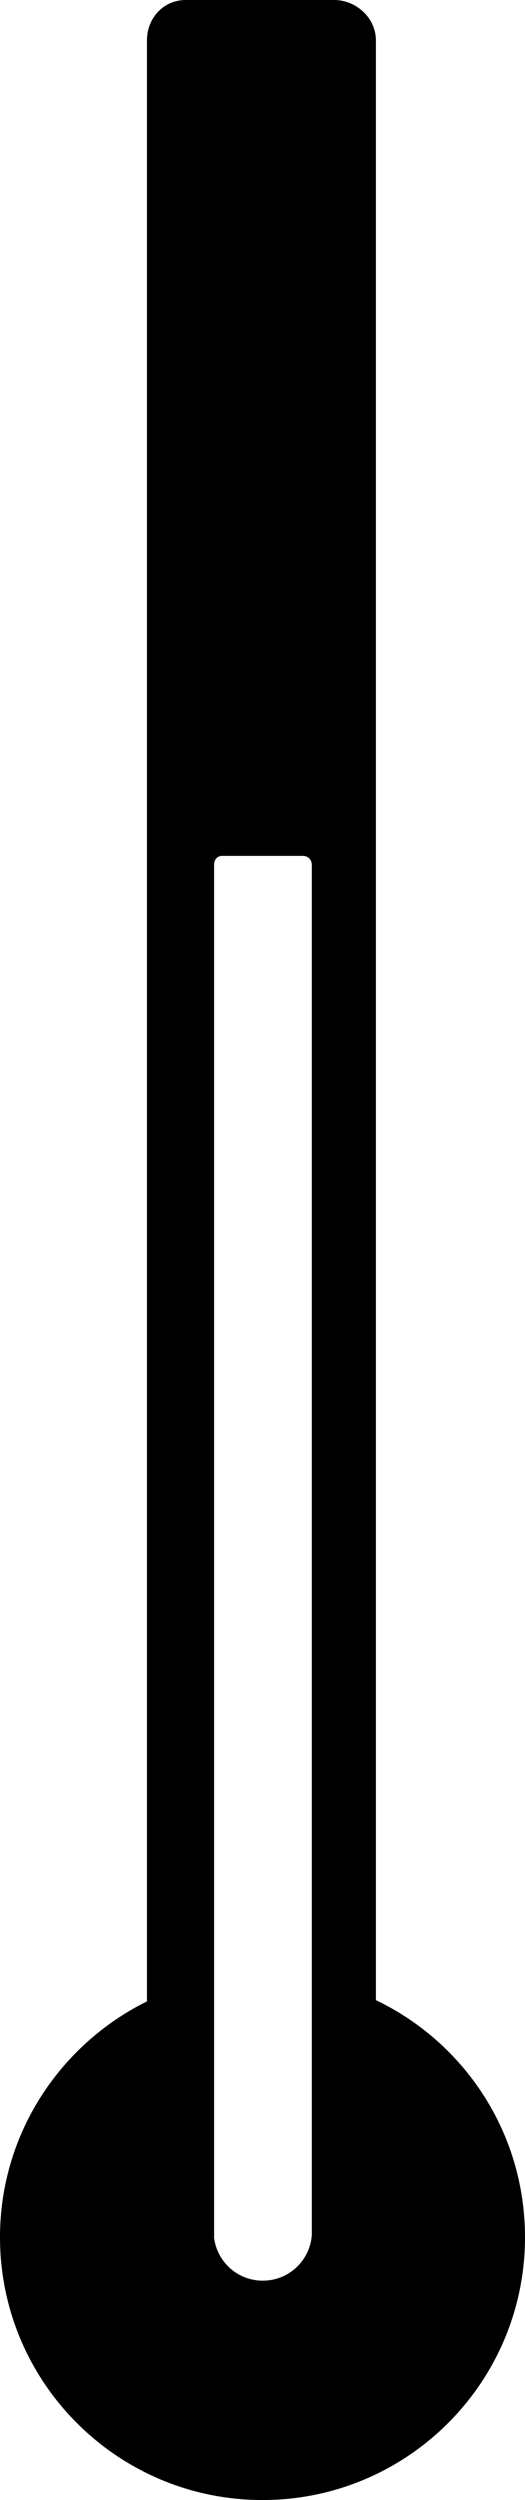 <?xml version="1.0" encoding="iso-8859-1"?>
<!-- Generator: Adobe Illustrator 20.0.0, SVG Export Plug-In . SVG Version: 6.00 Build 0)  -->
<svg version="1.1" id="Ebene_1" xmlns="http://www.w3.org/2000/svg" xmlns:xlink="http://www.w3.org/1999/xlink" x="0px" y="0px"
	 viewBox="0 0 42.995 204.47" style="enable-background:new 0 0 42.995 204.47;" xml:space="preserve" class="br-symbol-library">
<g id="Needle3long">
	<path d="M30.785,163.585V3.3c0-1.823-1.602-3.3-3.425-3.3H15.21c-1.823,0-3.175,1.478-3.175,3.3v160.387
		c0,0.013-0.052,0.027-0.08,0.04C4.895,167.25,0,174.545,0,182.973c0,11.872,9.625,21.497,21.498,21.497s21.497-9.625,21.497-21.497
		C42.995,174.43,38.035,167.053,30.785,163.585z M21.52,186.528c-2.062,0-3.74-1.528-3.995-3.528h0.01v-0.527V70.725
		c0-0.415,0.243-0.725,0.658-0.725h6.61c0.413,0,0.732,0.31,0.732,0.725v111.969c-0.001,0.083-0.004,0.174-0.017,0.306l0,0
		C25.263,185,23.583,186.528,21.52,186.528z"/>
</g>
<g id="Ebene_1_1_">
</g>
</svg>
